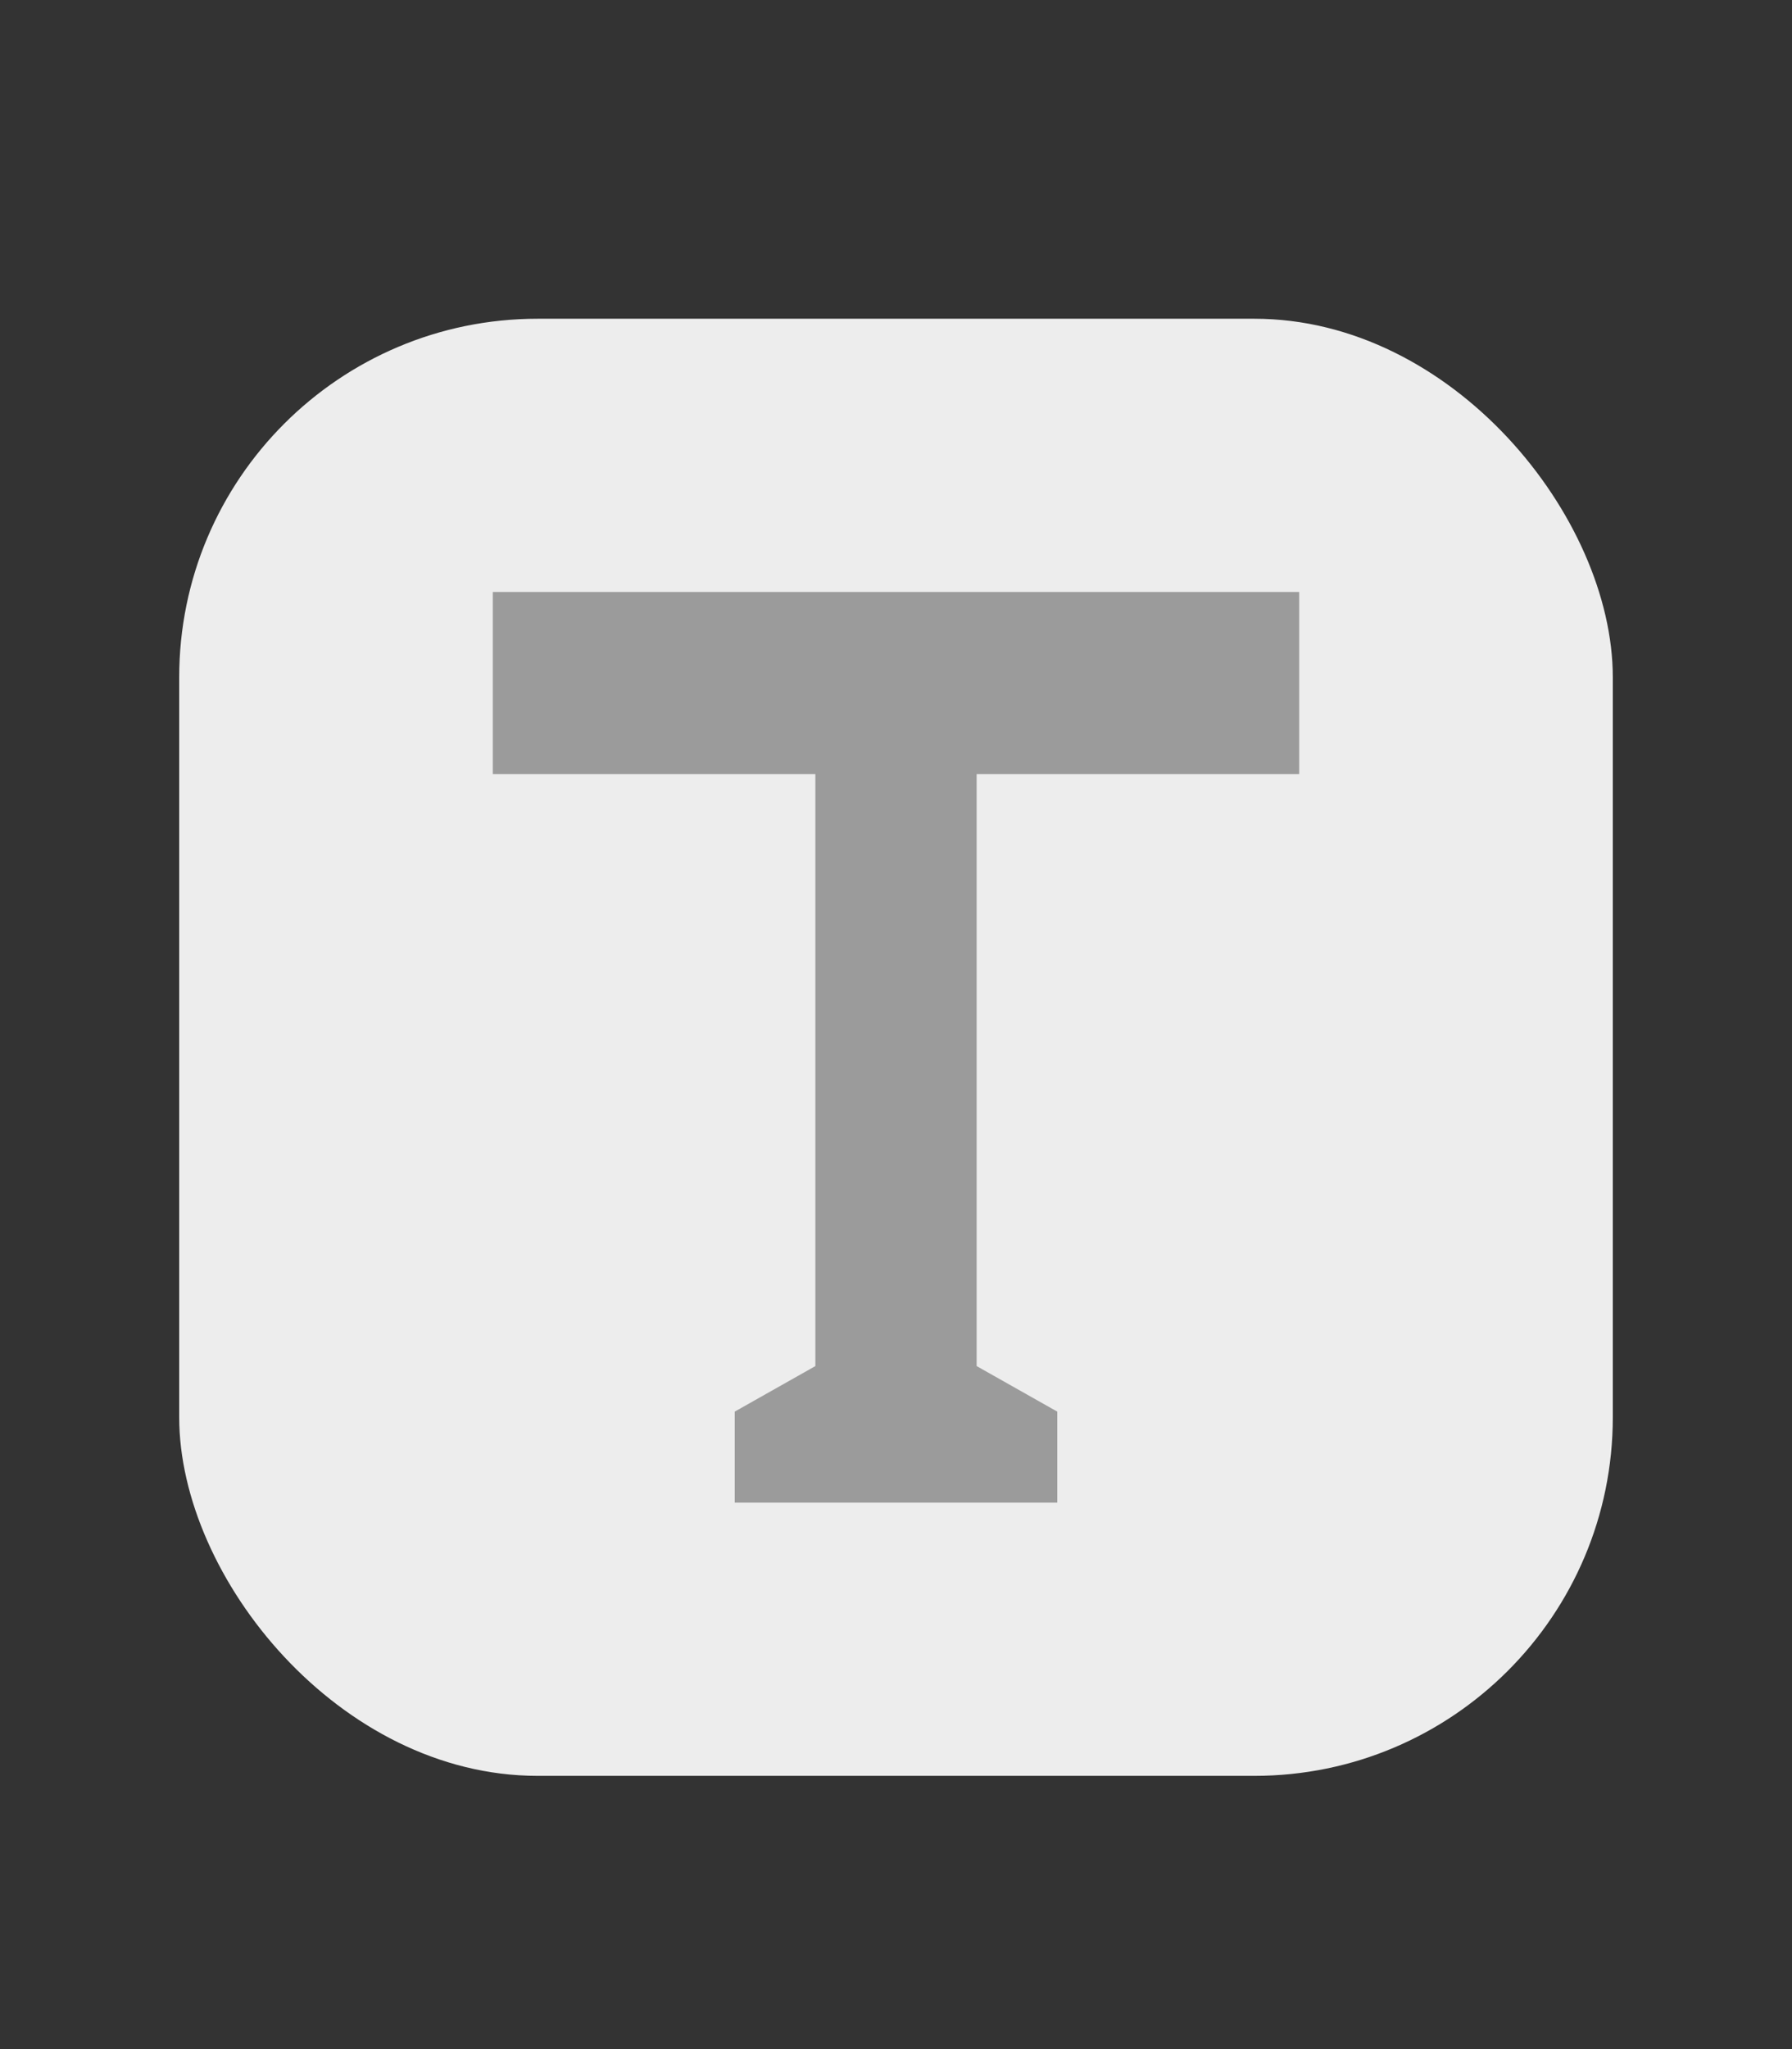 <?xml version="1.0" encoding="UTF-8"?>
<svg width="35px" height="40px" viewBox="0 0 35 40" version="1.1" xmlns="http://www.w3.org/2000/svg" xmlns:xlink="http://www.w3.org/1999/xlink">
    <rect x="0" y="0" width="35" height="40" fill="#333333" stroke="none"/>
    <!-- Generator: Sketch 45 (43475) - http://www.bohemiancoding.com/sketch -->
    <title>picto/text</title>
    <desc>Created with Sketch.</desc>
    <defs></defs>
    <g id="Symbols" stroke="none" stroke-width="1" fill="none" fill-rule="evenodd">
        <g id="picto/text">
            <rect id="Rectangle-6" fill="#EDEDED" x="3.5" y="6.222" width="28" height="28.444" rx="7"></rect>
            <polygon id="Fill-54" fill="#9B9B9B" points="25.375 11.556 25.375 15.111 19.075 15.111 19.075 26.667 20.65 27.556 20.65 29.333 14.35 29.333 14.35 27.556 15.925 26.667 15.925 15.111 9.625 15.111 9.625 11.556 23.012 11.556"></polygon>
        </g>
    </g>
</svg>